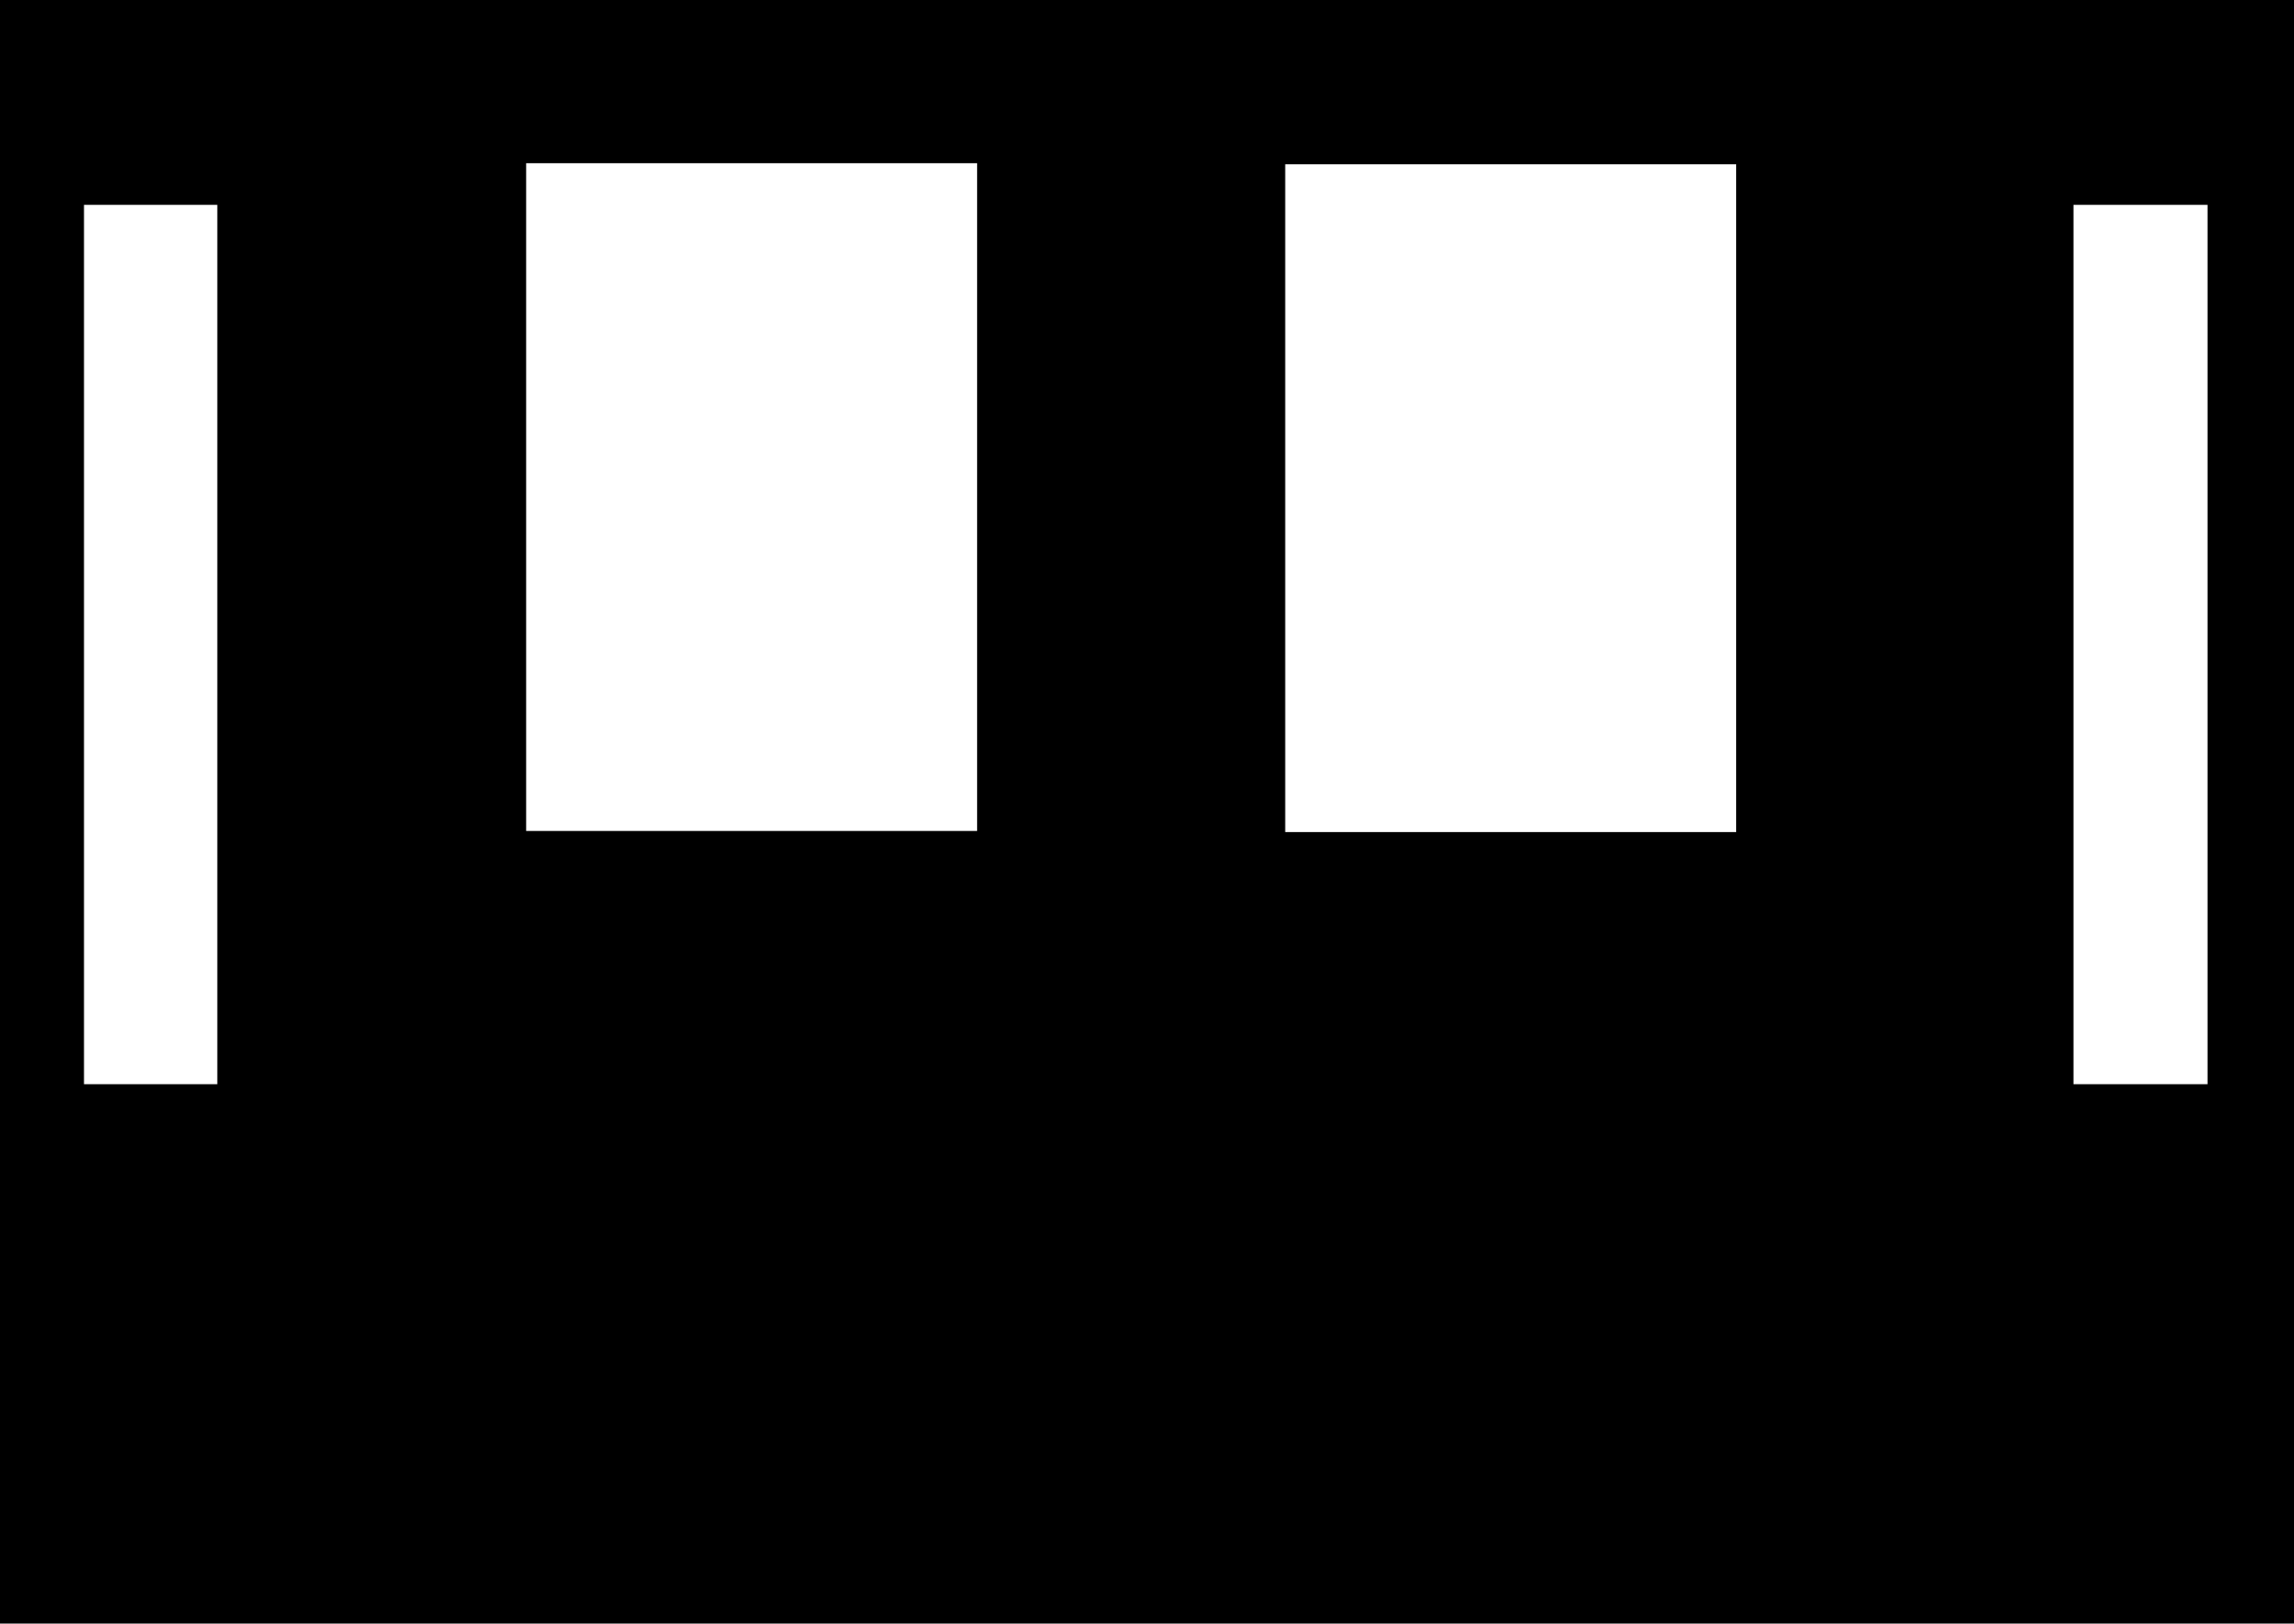 <svg width="1061" height="751" viewBox="0 0 1061 751" fill="none" xmlns="http://www.w3.org/2000/svg">
<path fill-rule="evenodd" clip-rule="evenodd" d="M0 0H1061V751H0V0ZM451.924 75.5H243.348V384.378H451.924V75.5ZM594.424 76H803V384.878H594.424V76ZM1021 94.75H959V501.5H1021V94.75ZM100.5 94.75H38.848V501.5H100.5V94.75Z" fill="black"/>
</svg>
